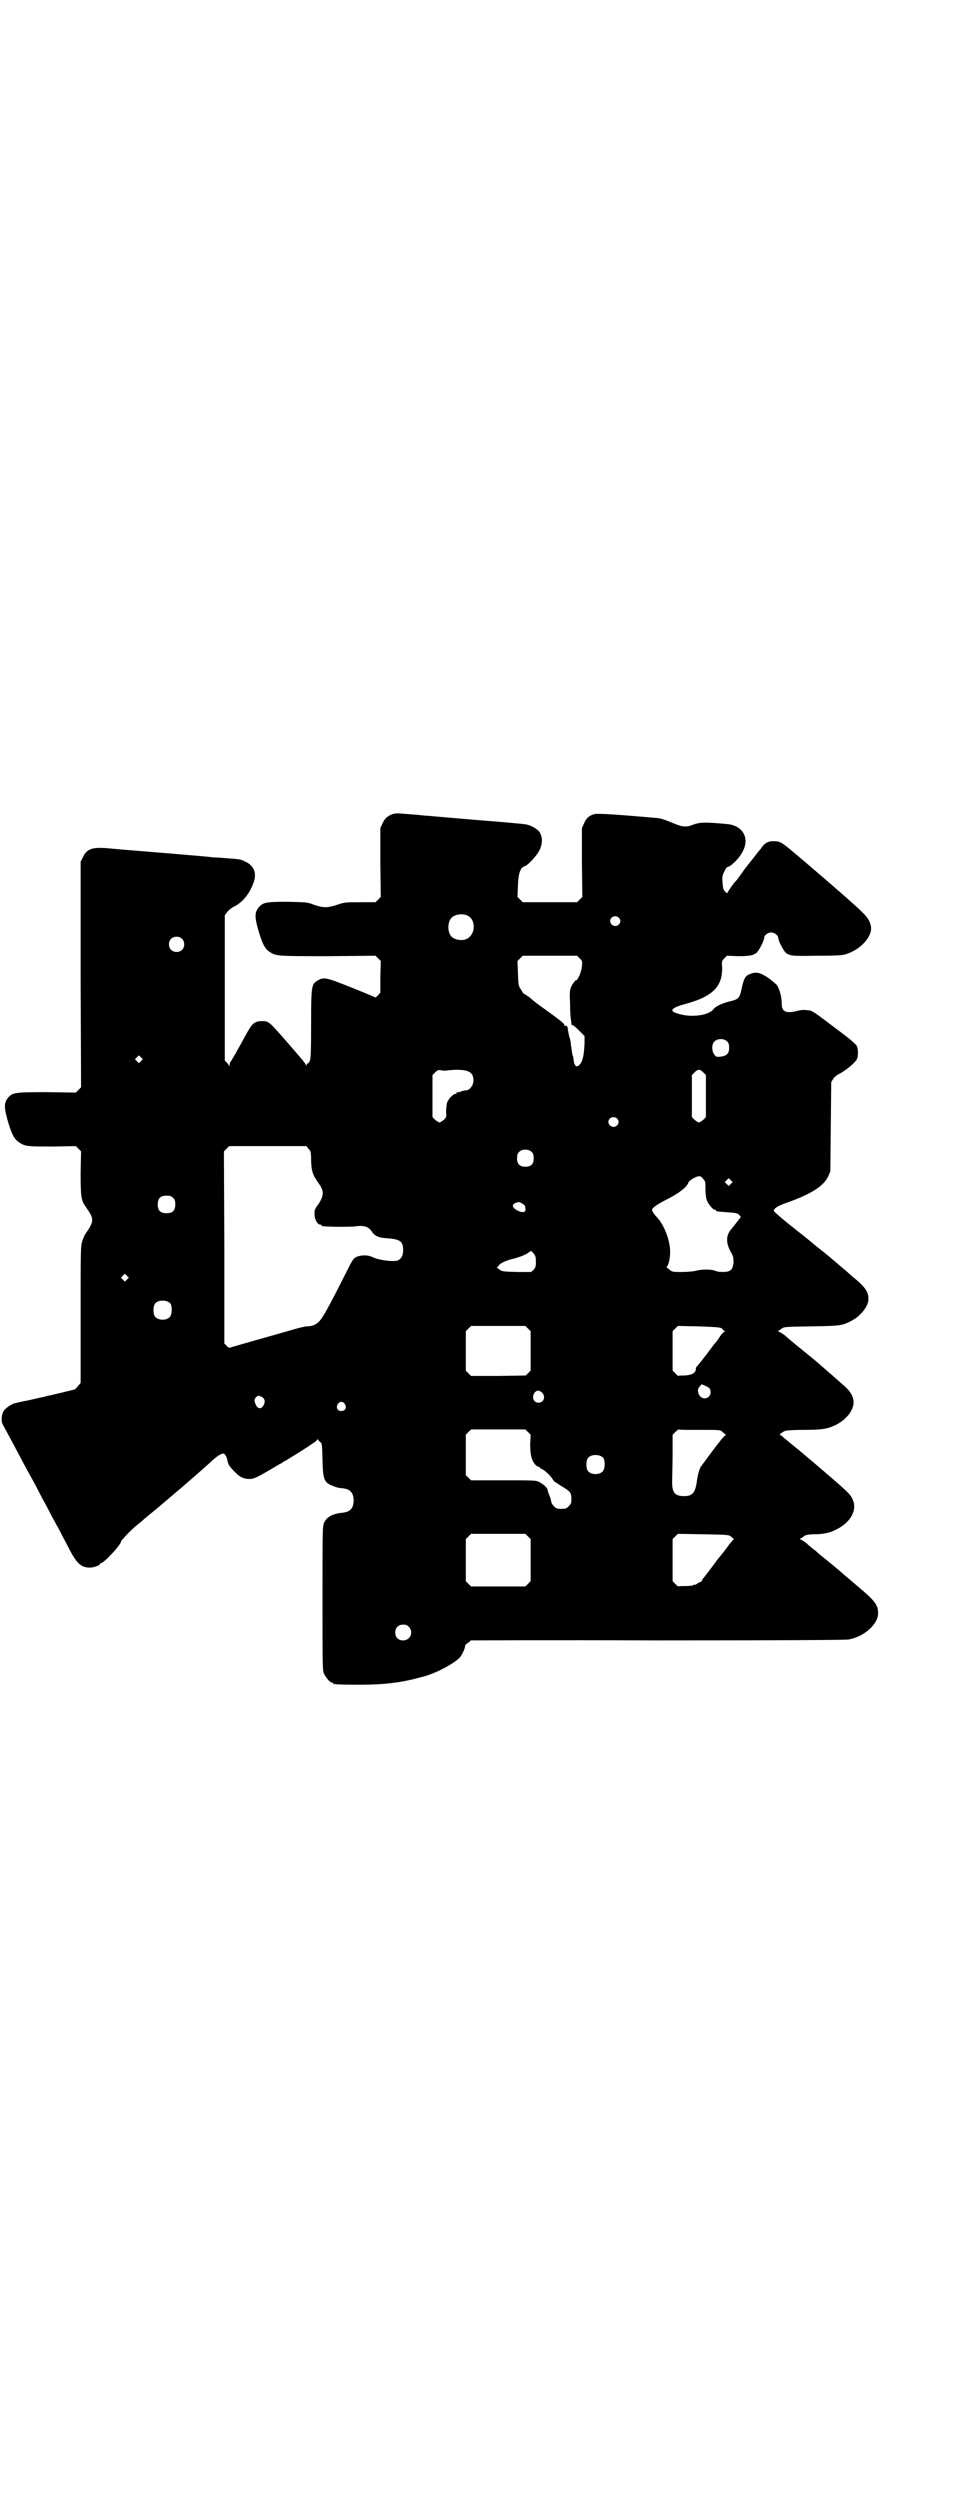 <?xml version="1.0" standalone="no"?>
<!DOCTYPE svg PUBLIC "-//W3C//DTD SVG 20010904//EN"
 "http://www.w3.org/TR/2001/REC-SVG-20010904/DTD/svg10.dtd">
<svg version="1.0" xmlns="http://www.w3.org/2000/svg"
 width="1100pt" height="2850pt" viewBox="0 0 1100 2850"
 preserveAspectRatio="xMidYMid meet">
<g transform="translate(0,2850) scale(0.5,-0.5)"
fill="#000000" stroke="none">
<path d="M896 3844 c-11 -4 -18 -10 -23 -21 l-5 -11 0 -78 1 -79 -6 -6 -6 -6
-35 0 c-33 0 -36 0 -53 -6 -22 -7 -31 -7 -52 0 -15 6 -18 6 -60 7 -49 0 -56
-1 -66 -12 -10 -12 -10 -22 -2 -51 9 -31 15 -44 26 -51 15 -10 16 -10 133 -10
l109 1 6 -6 6 -6 -1 -36 0 -36 -6 -7 c-3 -3 -6 -5 -6 -4 -1 1 -25 11 -55 23
-58 23 -62 24 -77 15 -13 -8 -14 -12 -14 -99 0 -67 -1 -79 -3 -84 -2 -4 -4 -6
-5 -6 -1 1 -2 0 -2 -2 0 -3 -1 -3 -2 -1 -1 4 -9 13 -48 58 -36 41 -37 42 -52
42 -16 0 -22 -5 -34 -26 -24 -44 -36 -65 -38 -67 -1 -1 -2 -4 -2 -7 0 -3 -1
-4 -1 -2 -1 2 -3 5 -6 8 l-4 4 0 166 0 165 5 7 c3 4 9 9 14 12 20 9 37 29 46
54 9 22 2 40 -17 49 -12 6 -13 6 -40 8 -11 1 -24 2 -28 2 -4 0 -14 1 -22 2
-12 1 -33 3 -69 6 -11 1 -51 4 -73 6 -35 3 -41 3 -82 7 -37 3 -49 -1 -58 -21
l-5 -10 0 -257 1 -257 -6 -6 -6 -6 -66 1 c-73 0 -78 -1 -88 -12 -10 -12 -10
-22 -2 -51 9 -31 15 -44 26 -51 14 -10 20 -10 77 -10 l53 1 6 -6 6 -6 -1 -49
c0 -51 1 -62 10 -75 2 -3 7 -10 10 -15 10 -16 9 -24 -9 -49 -2 -3 -5 -10 -7
-16 -4 -11 -4 -21 -4 -168 l0 -156 -6 -7 c-3 -4 -6 -7 -8 -8 -4 -1 -57 -14
-64 -15 -3 -1 -6 -2 -7 -2 -1 0 -15 -3 -31 -7 -16 -3 -30 -6 -32 -7 -7 0 -23
-11 -27 -17 -6 -8 -7 -26 -2 -33 1 -2 7 -13 13 -24 12 -22 19 -36 32 -60 17
-32 21 -38 31 -57 5 -10 12 -23 15 -29 3 -5 10 -18 15 -28 5 -10 12 -22 15
-28 6 -10 19 -36 35 -66 14 -25 24 -33 42 -33 9 0 23 5 23 8 0 1 1 2 2 2 7 0
46 42 46 49 0 3 26 30 39 40 4 3 9 7 10 8 4 4 16 14 25 21 5 4 13 11 19 16 6
5 18 15 27 23 15 12 79 68 85 74 14 13 23 19 29 19 3 0 8 -8 9 -16 2 -9 4 -13
18 -27 11 -11 19 -15 34 -15 8 0 18 5 47 22 10 6 20 12 22 13 2 0 5 3 8 5 3 1
11 6 17 10 19 11 54 34 58 38 1 3 3 3 3 2 0 -1 2 -4 5 -6 4 -3 4 -5 5 -40 1
-48 4 -53 27 -61 4 -2 12 -4 18 -4 18 -2 26 -10 26 -28 0 -18 -8 -26 -26 -28
-21 -2 -35 -9 -41 -22 -4 -9 -4 -11 -4 -173 0 -145 0 -164 3 -171 4 -9 14 -21
18 -21 2 0 3 -1 3 -2 0 -2 11 -3 61 -3 58 0 94 5 136 16 1 1 5 1 7 2 30 7 76
32 87 46 6 9 12 23 10 25 0 0 2 3 6 6 4 2 7 5 7 6 0 0 191 1 424 0 301 0 429
1 438 2 36 6 68 35 68 60 0 19 -8 29 -45 60 -7 6 -32 27 -33 28 -3 3 -29 25
-43 36 -9 7 -16 13 -17 14 -1 1 -5 5 -11 9 -5 4 -12 10 -15 13 -3 2 -8 6 -11
7 -3 2 -5 3 -3 3 1 0 5 2 8 5 5 4 8 4 22 5 24 0 37 3 53 11 32 16 48 44 37 68
-4 10 -10 16 -35 38 -31 27 -86 74 -104 88 -5 4 -13 11 -17 14 -4 4 -8 7 -9 7
-5 0 5 8 12 10 3 1 22 2 41 2 42 0 54 2 73 11 24 12 41 33 41 52 0 14 -8 27
-28 43 -9 8 -21 19 -26 23 -16 14 -34 30 -53 45 -21 17 -32 26 -46 38 -5 5
-13 10 -16 11 -3 2 -5 3 -3 3 1 0 5 2 8 5 6 4 8 4 69 5 66 1 69 2 89 12 22 11
40 34 40 50 0 16 -7 27 -31 47 -8 6 -14 12 -15 13 -1 1 -13 11 -27 23 -28 24
-29 24 -44 36 -5 4 -11 9 -12 10 -1 1 -21 17 -45 36 -23 18 -42 35 -42 36 0 6
9 12 30 19 56 20 84 38 94 60 l5 11 1 102 1 102 5 8 c3 4 8 8 12 10 15 7 36
25 41 33 4 7 4 25 0 32 -2 3 -15 15 -30 26 -77 58 -70 54 -86 55 -5 1 -14 0
-20 -2 -26 -6 -35 -2 -35 17 0 16 -5 33 -11 42 -4 4 -13 12 -22 18 -17 11 -26
13 -40 7 -10 -4 -13 -9 -18 -31 -5 -24 -7 -26 -27 -31 -17 -4 -32 -11 -37 -17
-10 -15 -51 -21 -82 -11 -21 6 -16 13 17 22 63 17 85 40 84 83 -1 14 -1 15 5
21 l6 6 24 -1 c26 0 35 1 44 8 5 5 17 27 17 34 0 6 9 12 16 12 8 0 16 -7 16
-12 0 -7 12 -29 17 -34 10 -8 17 -8 75 -7 43 0 57 1 64 4 31 10 56 37 56 58 0
12 -7 25 -20 37 -17 17 -70 63 -131 115 -53 45 -54 46 -68 47 -15 1 -22 -3
-30 -13 -3 -5 -6 -8 -7 -9 -1 -1 -4 -5 -7 -9 -3 -4 -10 -13 -15 -19 -13 -16
-12 -16 -21 -28 -4 -6 -8 -11 -9 -12 -4 -3 -20 -26 -20 -28 0 -1 -2 0 -5 3 -4
4 -5 7 -6 20 -1 13 -1 16 4 26 3 6 6 11 7 10 0 0 4 1 8 4 14 11 26 26 31 41 9
27 -8 50 -38 53 -53 5 -64 5 -84 -3 -10 -4 -21 -3 -35 3 -25 10 -32 13 -43 14
-80 7 -134 11 -142 9 -12 -3 -19 -9 -24 -21 l-5 -11 0 -78 1 -79 -6 -6 -6 -6
-62 0 -62 0 -6 6 -6 6 1 26 c1 29 6 41 15 44 8 2 27 23 34 36 7 15 8 28 1 41
-5 8 -22 18 -36 19 -16 2 -44 4 -65 6 -17 1 -130 11 -143 12 -6 1 -17 1 -24 2
-7 1 -22 2 -34 3 -24 2 -25 2 -34 0z m170 -231 c21 -9 20 -45 -2 -54 -10 -5
-28 -1 -34 6 -9 10 -9 32 0 42 7 8 24 11 36 6z m346 -5 c5 -5 5 -11 0 -16 -10
-10 -27 5 -16 16 4 4 12 4 16 0z m-997 -48 c7 -6 7 -19 1 -25 -6 -7 -19 -7
-25 -1 -7 6 -7 19 -1 25 6 7 19 7 25 1z m908 -45 c6 -6 6 -6 5 -19 -1 -8 -4
-17 -7 -23 -3 -5 -5 -9 -5 -8 0 4 -10 -8 -13 -16 -3 -7 -3 -14 -2 -38 0 -17 1
-32 2 -35 0 -3 1 -7 1 -10 0 -2 1 -4 2 -3 1 1 8 -5 15 -12 l13 -13 0 -16 c-1
-22 -3 -37 -8 -45 -5 -8 -10 -10 -13 -6 -3 4 -3 6 -4 13 0 2 -1 8 -3 13 -1 6
-2 15 -3 20 0 6 -2 15 -4 20 -1 6 -3 13 -3 16 0 6 -3 10 -6 8 -1 -1 -2 0 -2 2
0 3 -7 9 -43 35 -13 9 -29 21 -35 27 -7 5 -13 9 -14 9 -1 0 -4 4 -7 10 -6 8
-6 11 -7 37 l-1 28 6 6 6 6 62 0 62 0 6 -6z m337 -190 c3 -3 4 -7 4 -14 0 -13
-5 -18 -19 -20 -10 -1 -11 -1 -15 5 -6 8 -6 23 0 29 7 8 23 8 30 0z m-1338
-44 l-5 -5 -4 4 -5 5 4 4 5 5 4 -4 5 -5 -4 -4z m694 -22 c31 4 52 2 59 -6 8
-8 7 -25 -1 -33 -3 -4 -8 -6 -11 -6 -3 0 -8 -1 -12 -3 -4 -1 -7 -2 -8 -1 0 0
-1 0 -1 -2 0 -1 -1 -2 -3 -2 -5 0 -17 -13 -19 -21 -1 -5 -2 -14 -2 -20 1 -11
1 -12 -5 -18 -4 -3 -8 -6 -10 -6 -2 0 -6 3 -10 6 l-6 6 0 48 0 48 6 6 c5 5 7
6 13 5 4 -1 9 -1 10 -1z m589 -4 l6 -6 0 -48 0 -48 -6 -6 c-4 -3 -8 -6 -10 -6
-2 0 -6 3 -10 6 l-6 6 0 48 0 48 6 6 c8 8 12 8 20 0z m-197 -105 c5 -5 5 -11
0 -16 -10 -10 -27 5 -16 16 4 4 12 4 16 0z m-704 -69 c5 -5 6 -7 6 -28 1 -25
4 -32 18 -52 12 -17 11 -27 -1 -46 -9 -12 -10 -14 -9 -25 0 -11 7 -22 13 -22
2 0 3 -1 3 -2 0 -2 2 -2 33 -3 15 0 35 0 44 1 20 3 30 -1 37 -11 7 -11 16 -15
34 -16 31 -2 38 -7 38 -27 0 -13 -4 -20 -13 -24 -12 -3 -43 1 -57 8 -10 5 -24
5 -35 1 -9 -4 -9 -4 -30 -46 -36 -71 -49 -95 -58 -103 -7 -7 -16 -10 -27 -10
-4 0 -21 -4 -37 -9 -17 -5 -53 -15 -81 -23 -28 -8 -53 -15 -55 -16 -4 -1 -6
-1 -10 4 l-5 5 0 219 -1 219 6 6 6 6 88 0 88 0 5 -6z m510 -8 c3 -3 4 -7 4
-14 0 -13 -6 -19 -19 -19 -13 0 -19 6 -19 19 0 7 1 11 4 14 7 8 23 8 30 0z
m396 -84 c0 -10 1 -20 3 -25 3 -9 14 -22 18 -22 2 0 3 -1 3 -2 0 -1 1 -1 3 -2
1 0 12 -1 24 -2 18 -1 22 -2 26 -6 4 -4 4 -5 2 -7 -1 -1 -5 -6 -8 -10 -3 -4
-6 -8 -7 -9 -1 -1 -4 -5 -8 -10 -9 -13 -9 -28 1 -47 7 -12 7 -15 7 -26 -2 -16
-7 -21 -24 -21 -7 0 -14 1 -16 2 -7 4 -30 5 -45 1 -7 -2 -22 -3 -34 -3 -20 0
-21 0 -28 6 -4 3 -7 6 -6 6 3 0 7 12 8 26 3 26 -11 67 -30 87 -6 6 -11 14 -11
16 0 5 10 12 29 22 29 14 51 30 54 41 1 4 14 12 22 14 5 1 7 0 11 -5 6 -6 6
-8 6 -24z m58 12 l-5 -5 -4 4 -5 5 4 4 5 5 4 -4 5 -5 -4 -4z m-1273 -32 c4 -4
5 -7 5 -15 0 -14 -6 -20 -20 -20 -14 0 -20 6 -20 20 0 14 6 20 20 20 8 0 11
-1 15 -5z m797 -13 c3 -2 6 -5 6 -5 0 -1 1 -4 1 -6 2 -9 -5 -11 -18 -5 -13 7
-14 14 -3 18 7 2 6 2 14 -2z m25 -113 c5 -6 6 -7 6 -22 0 -8 -1 -11 -5 -16
l-6 -5 -33 0 c-31 1 -33 1 -40 6 -4 3 -6 5 -4 6 2 0 3 1 3 2 0 4 16 12 29 15
17 4 32 10 39 15 6 5 6 5 11 -1z m-927 -60 l-5 -5 -4 4 -5 5 4 4 5 5 4 -4 5
-5 -4 -4z m99 -55 c4 -6 4 -24 -1 -30 -7 -9 -27 -9 -34 0 -5 6 -5 24 0 30 7 9
27 9 35 0z m816 -57 l6 -6 0 -45 0 -45 -5 -5 -6 -6 -62 -1 -63 0 -6 6 -6 6 0
45 0 45 6 6 6 6 62 0 62 0 6 -6z m441 1 c2 -1 4 -3 4 -4 0 -1 2 -2 4 -3 2 0 2
-1 0 -1 -2 0 -7 -5 -11 -11 -4 -7 -9 -13 -10 -14 -1 -1 -5 -6 -8 -10 -13 -18
-34 -44 -35 -45 -1 0 -2 -2 -2 -5 0 -9 -9 -14 -25 -15 -8 0 -14 0 -15 -1 -1 0
-4 3 -7 6 l-6 6 0 45 0 45 6 6 6 6 47 -1 c33 -1 48 -2 52 -4z m-35 -132 c6 -3
9 -5 10 -9 5 -20 -20 -27 -27 -8 -2 8 -2 9 2 15 3 3 5 6 5 6 0 0 5 -2 10 -4z
m-374 -15 c9 -9 4 -23 -8 -23 -12 0 -16 13 -9 23 6 6 10 6 17 0z m-639 -10 c6
-4 8 -10 4 -18 -6 -11 -14 -10 -19 2 -3 8 -3 9 0 14 5 6 7 6 15 2z m189 -16
c5 -8 1 -16 -8 -16 -9 0 -13 8 -8 16 2 3 5 5 8 5 3 0 6 -2 8 -5z m418 -64 l6
-6 -1 -21 c0 -15 1 -24 3 -31 3 -11 11 -21 16 -21 2 0 3 -1 3 -2 0 -1 3 -3 6
-4 6 -3 19 -15 23 -22 1 -2 4 -6 6 -7 2 -1 4 -3 5 -3 1 -1 7 -5 14 -9 16 -10
18 -13 18 -27 0 -9 -1 -11 -6 -16 -5 -5 -7 -6 -17 -6 -10 0 -12 1 -17 6 -3 3
-6 8 -6 10 0 3 -2 9 -4 14 -2 5 -4 10 -4 12 0 5 -8 13 -19 19 -8 4 -10 4 -82
4 l-74 0 -6 6 -6 6 0 46 0 46 6 6 6 6 62 0 62 0 6 -6z m392 5 c47 0 48 0 52
-5 3 -2 6 -5 7 -6 2 0 2 -1 0 -1 -3 0 -26 -30 -47 -59 -3 -4 -7 -9 -8 -11 -4
-3 -9 -20 -11 -38 -4 -24 -10 -31 -29 -31 -22 0 -28 9 -27 37 0 10 1 38 1 61
l0 42 6 6 c3 3 7 6 7 6 1 -1 23 -1 49 -1z m-220 -64 c4 -6 4 -24 -1 -30 -7 -9
-27 -9 -34 0 -5 6 -5 24 0 30 7 9 27 9 35 0z m-172 -179 l6 -6 0 -48 0 -48 -6
-6 -6 -6 -62 0 -62 0 -6 6 -6 6 0 48 0 48 6 6 6 6 62 0 62 0 6 -6z m464 -1 l6
-5 -4 -4 c-2 -3 -5 -6 -6 -7 -9 -13 -22 -29 -23 -30 -1 -1 -8 -10 -16 -21 -8
-11 -17 -22 -19 -25 -3 -3 -5 -6 -5 -7 0 -2 -1 -3 -2 -3 -1 0 -5 -2 -8 -4 -3
-2 -6 -4 -6 -3 0 1 -1 1 -2 0 -2 -2 -10 -3 -19 -3 -9 0 -16 0 -17 -1 -1 0 -4
3 -7 6 l-6 6 0 48 0 48 6 6 6 6 58 -1 c58 -1 58 -1 64 -6z m-736 -205 c12 -12
3 -31 -13 -31 -11 0 -18 7 -18 18 0 11 7 18 18 18 6 0 9 -1 13 -5z"/>
</g>
</svg>
